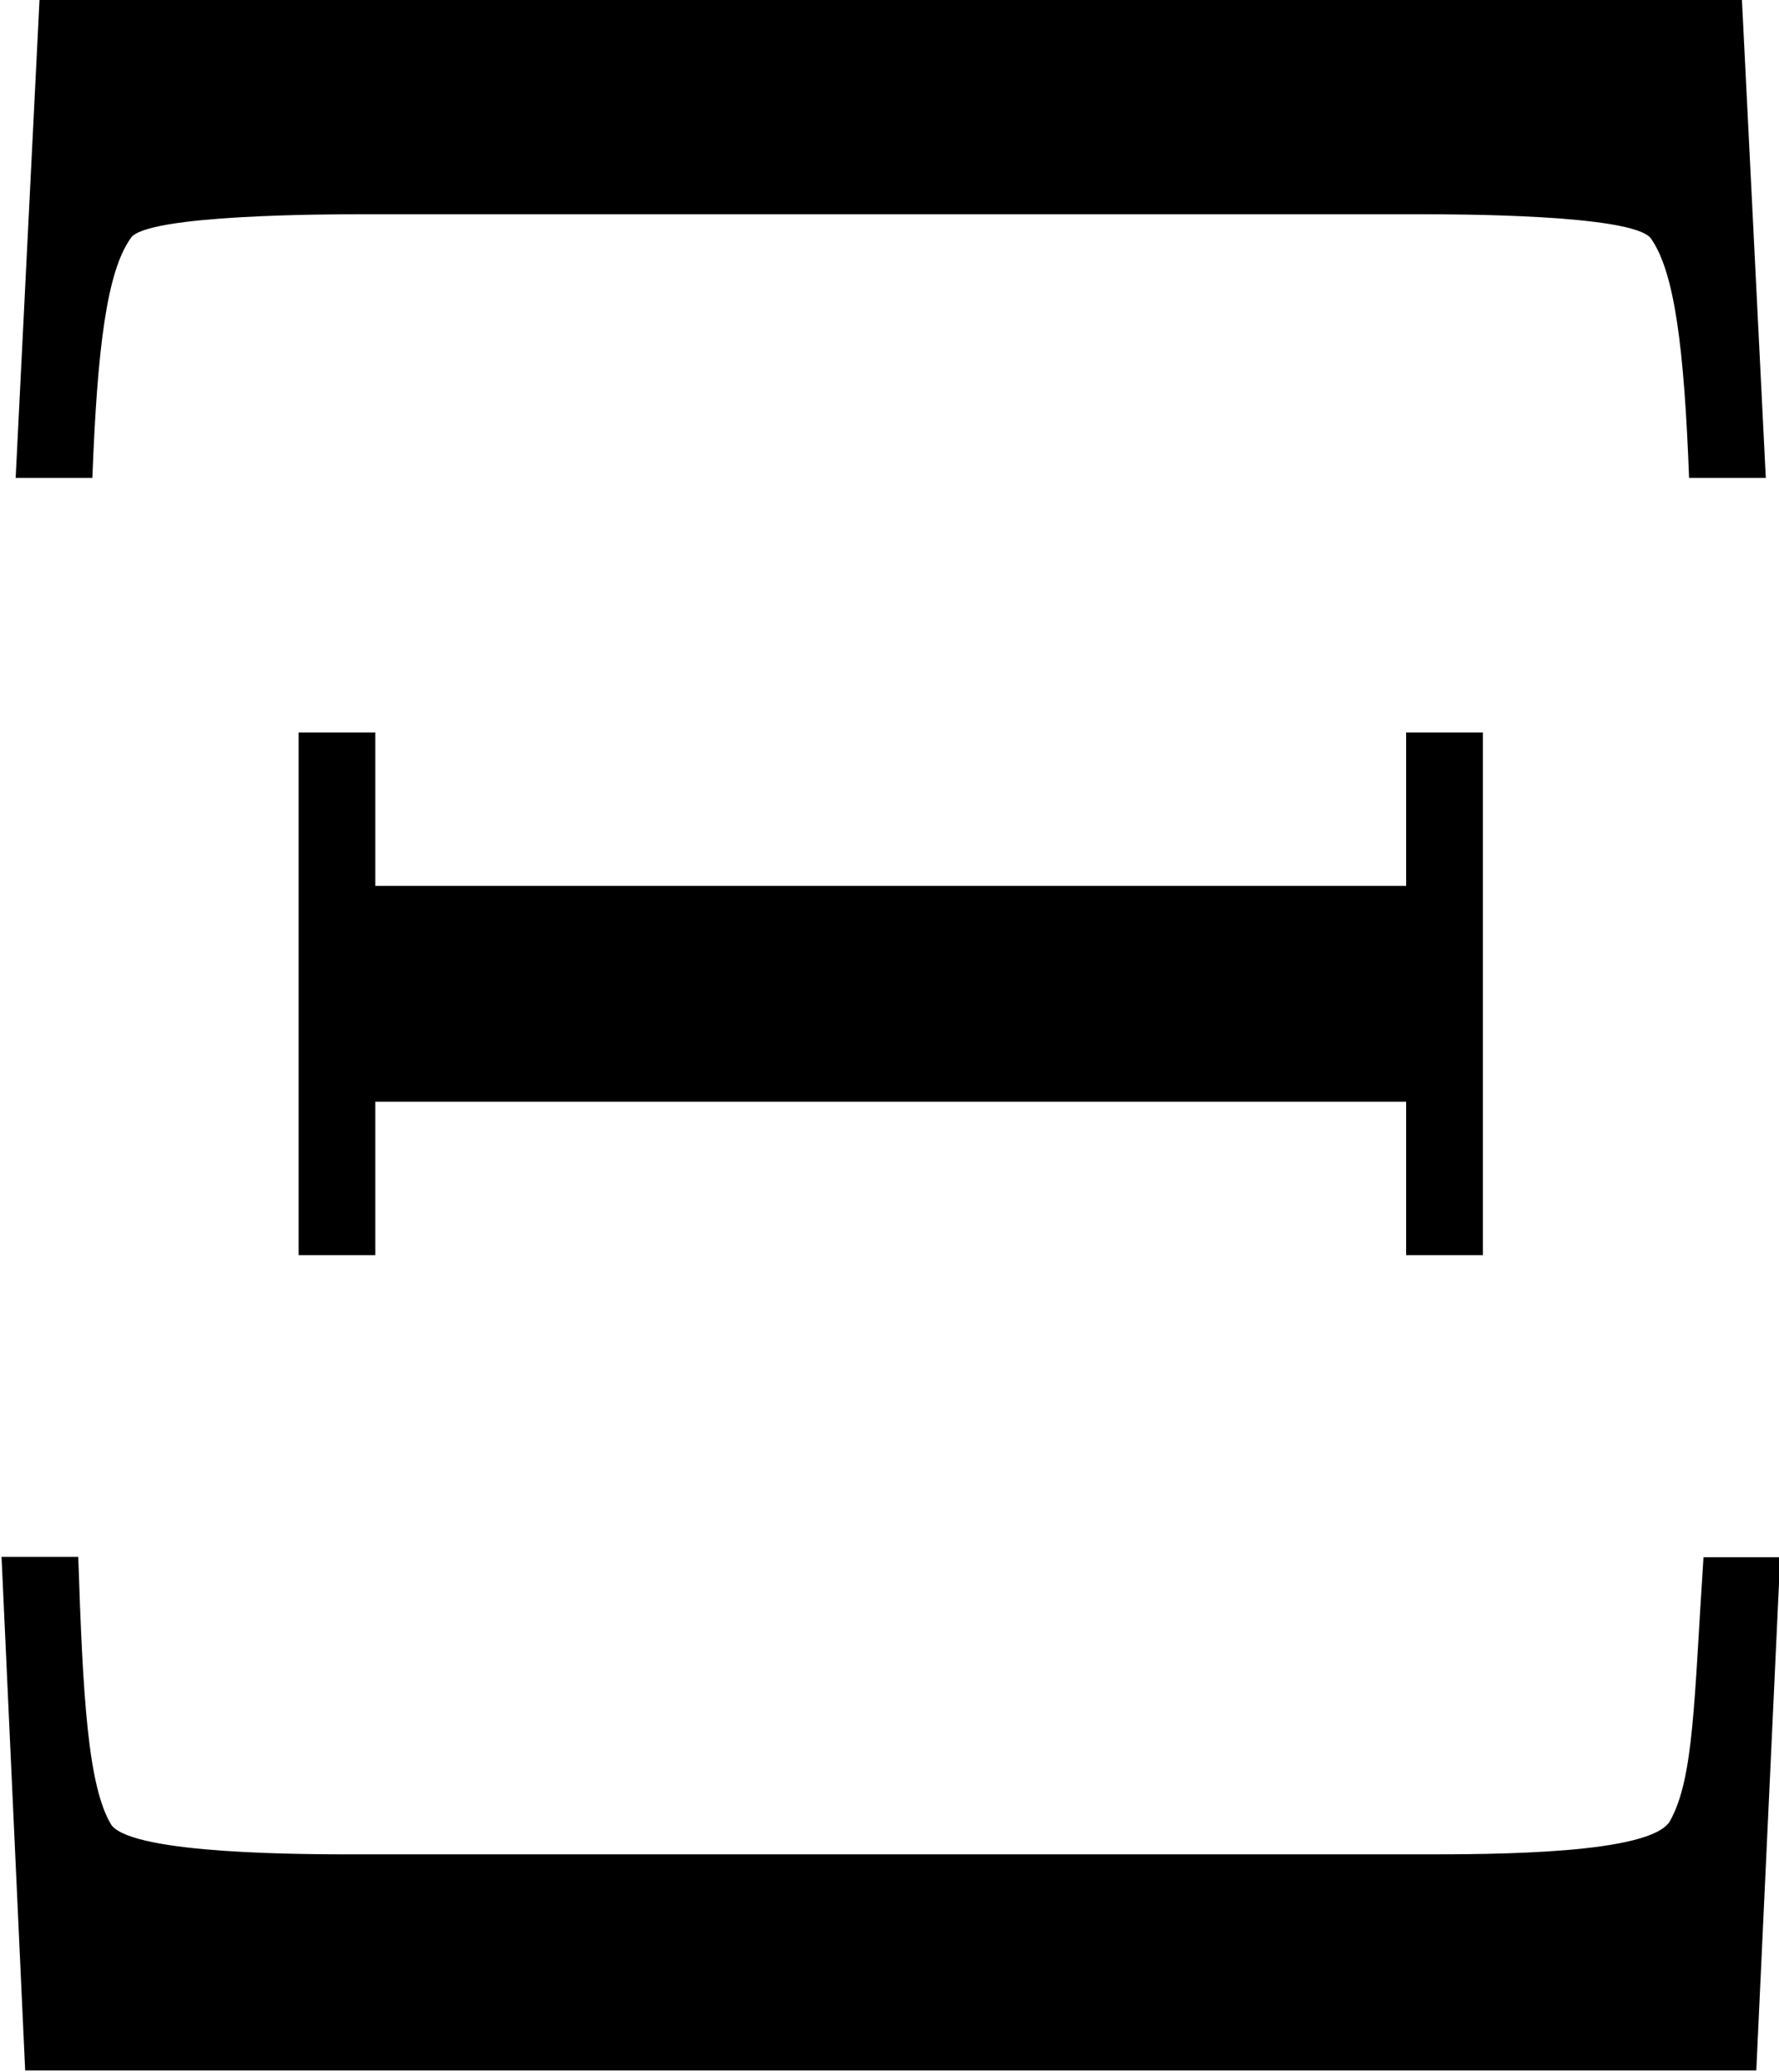<?xml version="1.0" encoding="UTF-8"?>
<svg fill="#000000" version="1.1" viewBox="0 0 5.797 6.75" xmlns="http://www.w3.org/2000/svg" xmlns:xlink="http://www.w3.org/1999/xlink">
<defs>
<g id="a">
<path d="m6.094-6.75h-5.547l-0.078 1.562h0.25c0.016-0.422 0.047-0.672 0.125-0.781 0.047-0.078 0.656-0.078 0.75-0.078h3.453c0.109 0 0.688 0 0.75 0.078 0.078 0.109 0.109 0.359 0.125 0.781h0.25zm-5.594 6.75h5.641l0.078-1.672h-0.25c-0.031 0.469-0.031 0.719-0.109 0.859-0.062 0.109-0.578 0.109-0.812 0.109h-3.469c-0.172 0-0.719 0-0.797-0.094-0.078-0.125-0.094-0.422-0.109-0.875h-0.25zm4.75-4.359h-0.25v0.5h-3.359v-0.5h-0.25v1.703h0.25v-0.5h3.359v0.5h0.25z"/>
</g>
</defs>
<g transform="translate(-149.13 -128.02)">
<use x="148.712" y="134.765" xlink:href="#a"/>
</g>
</svg>
